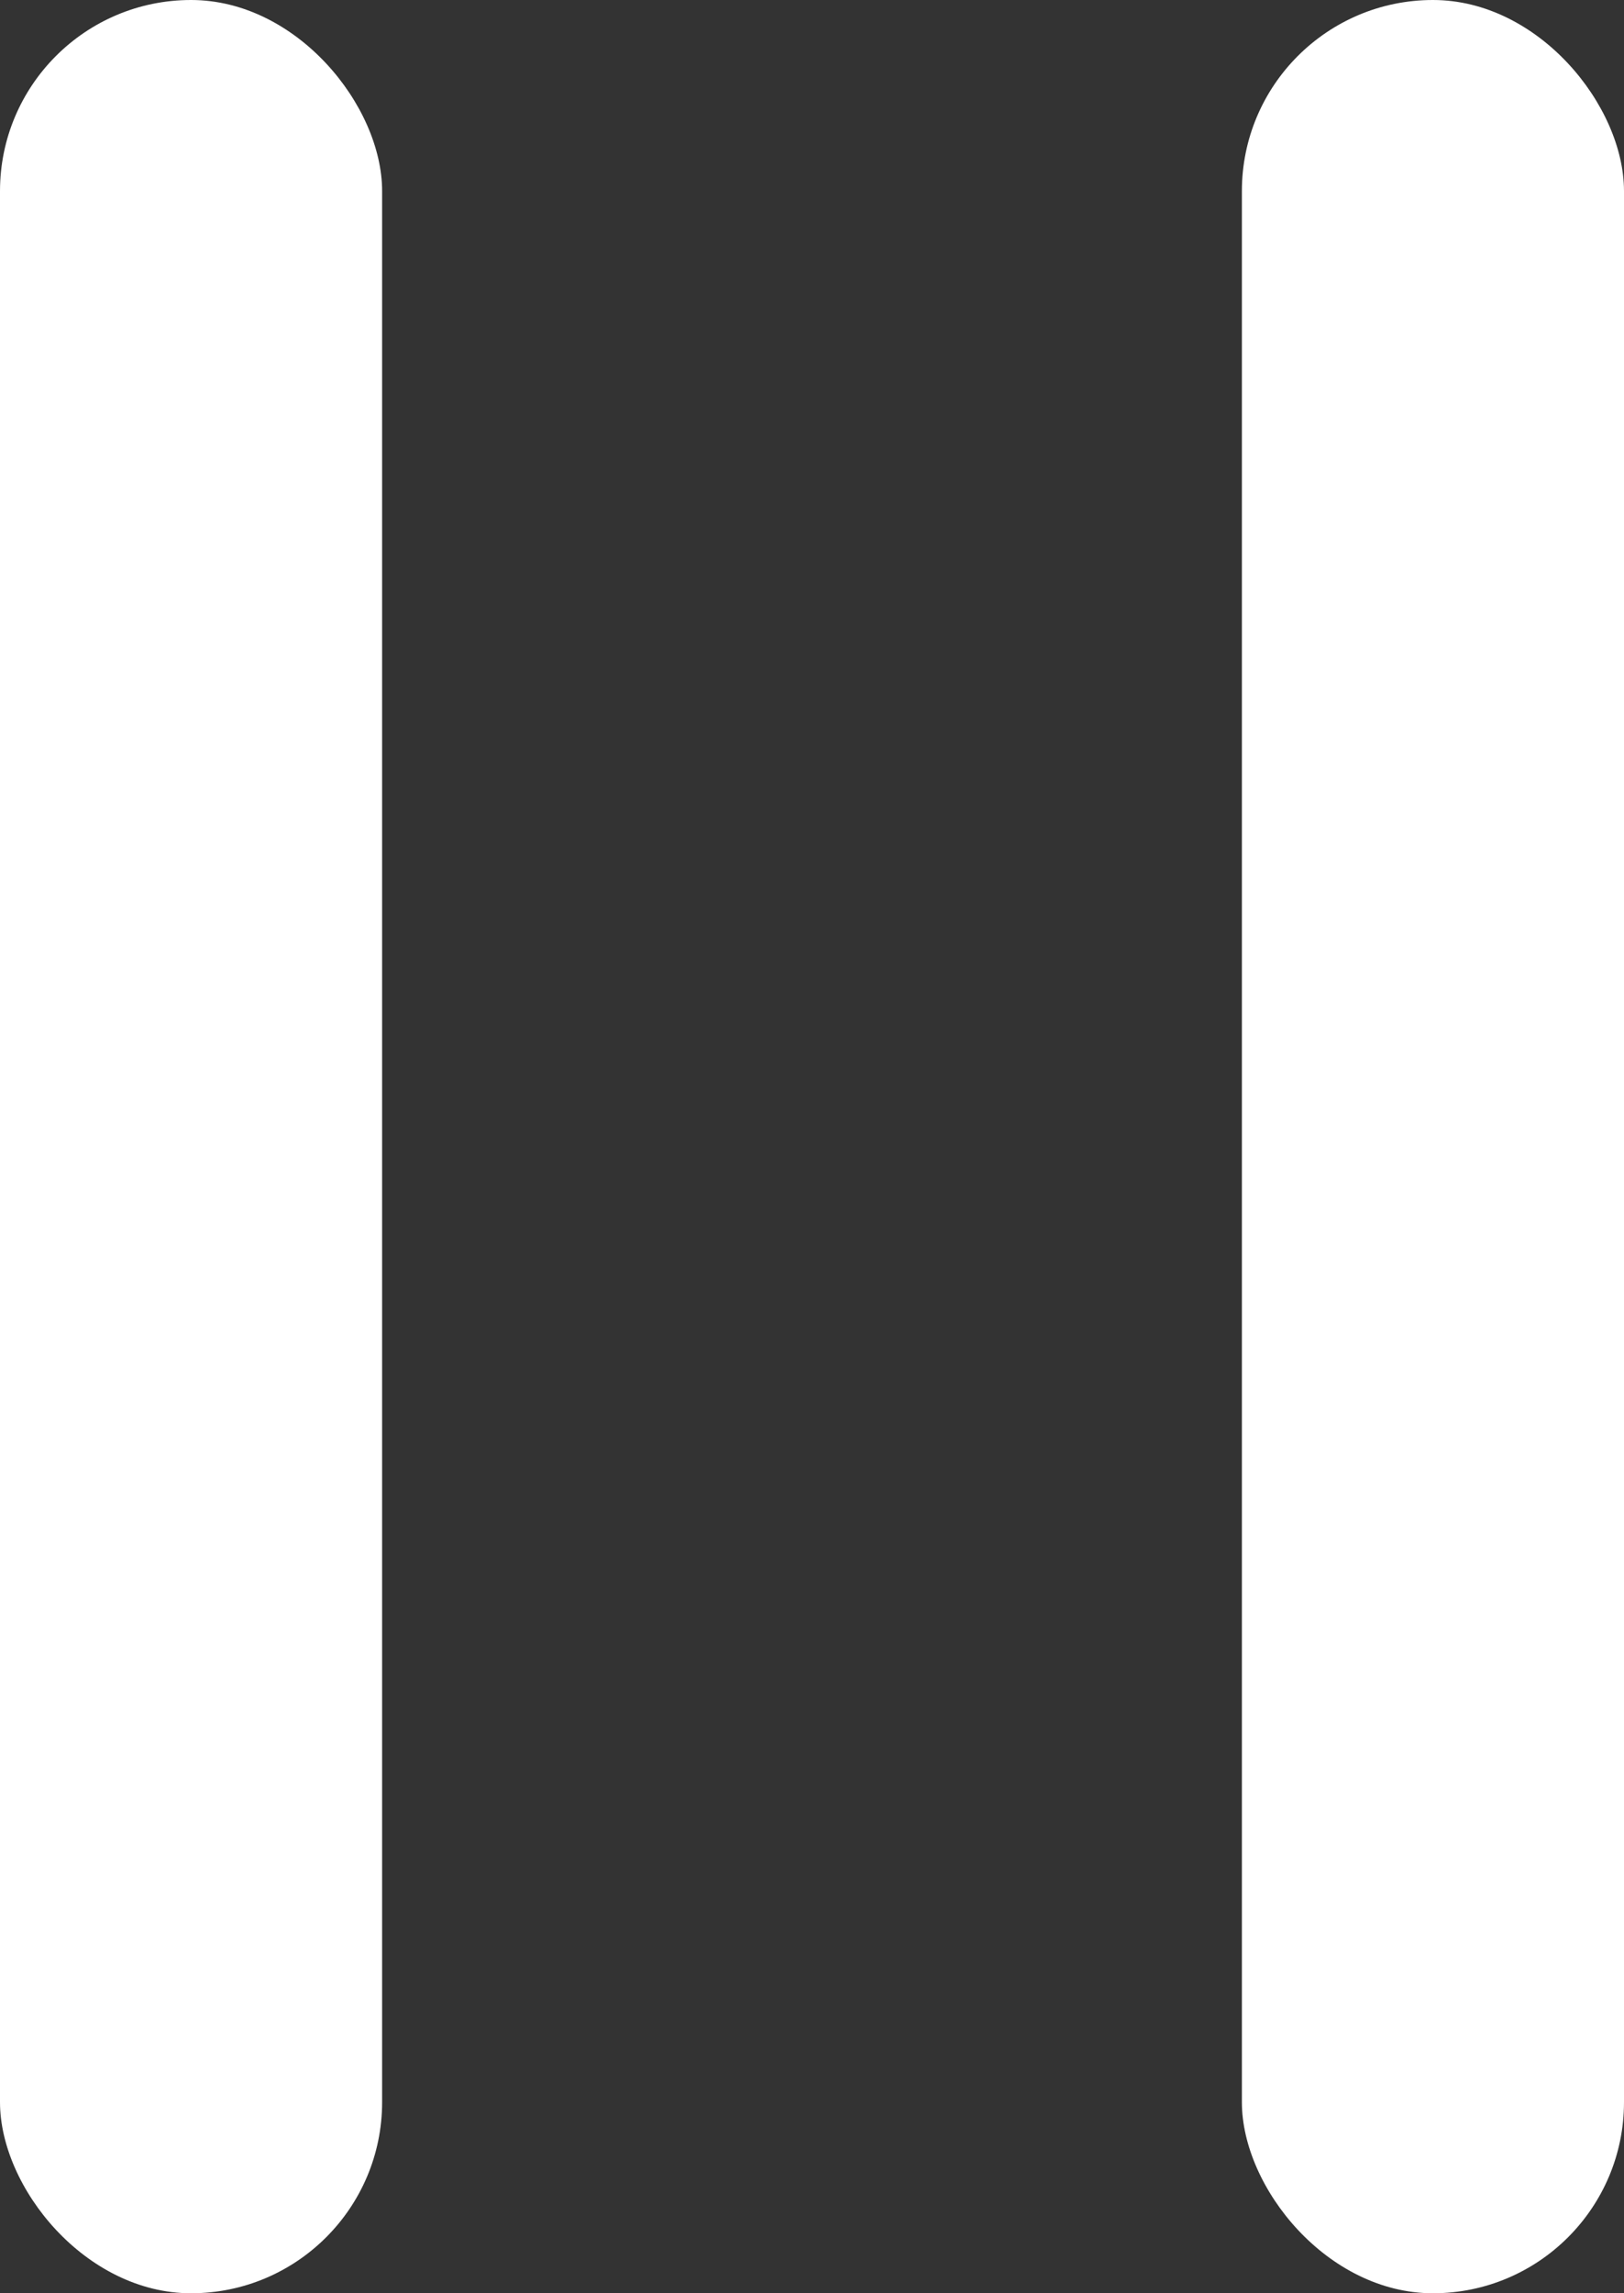 <svg width="34" height="48" viewBox="0 0 34 48" fill="none"
    xmlns="http://www.w3.org/2000/svg">
    <rect x="0" y="0" width="34" height="48" fill="#333333" stroke="none"/>
    <rect width="8" height="48" rx="4" fill="white"/>
    <rect x="26" width="8" height="48" rx="4" fill="white"/>
</svg>
